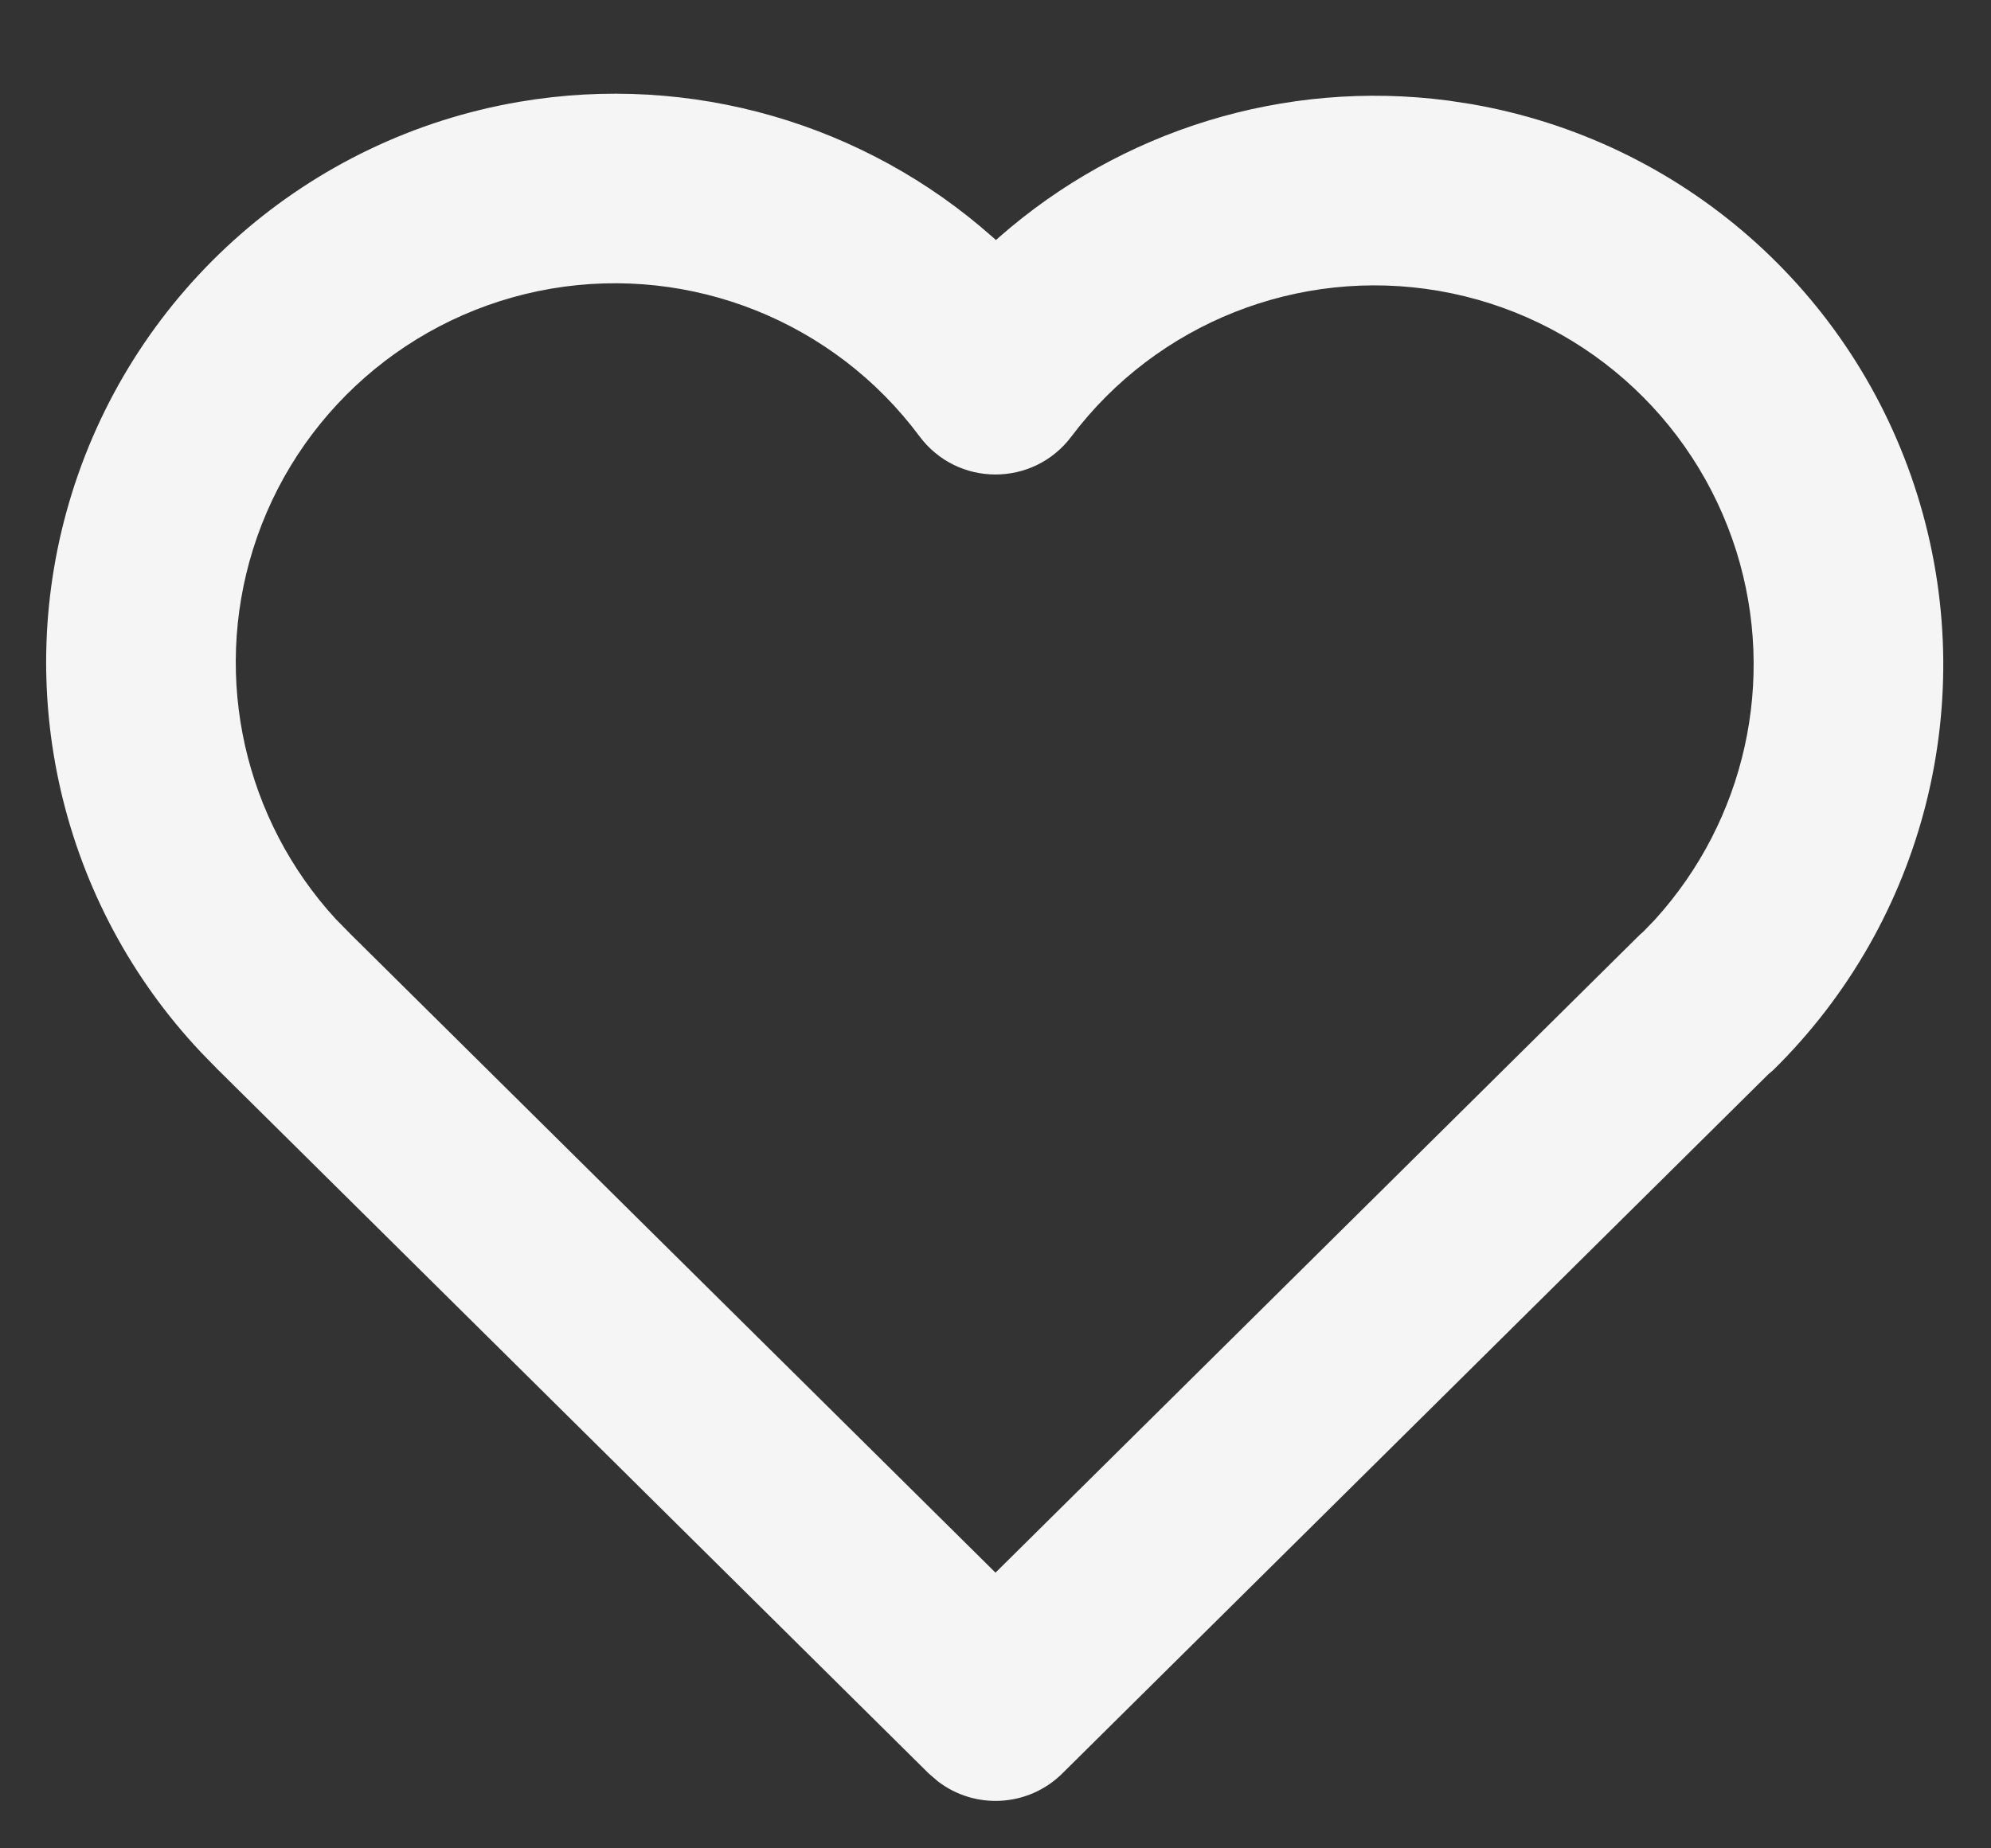 <svg width="14" height="13" viewBox="0 0 14 13" fill="none" xmlns="http://www.w3.org/2000/svg">
<rect x="0" y="0" width="14" height="13" fill="#333333" stroke="none"/>
<path fill-rule="evenodd" clip-rule="evenodd" d="M6.978 1.666L7.003 1.688L7.026 1.668C7.882 0.916 9.03 0.557 10.181 0.707L10.345 0.732C11.824 0.988 13.035 2.049 13.482 3.481C13.93 4.914 13.538 6.476 12.467 7.528L12.435 7.555L7.469 12.474C7.229 12.711 6.854 12.729 6.594 12.528L6.531 12.474L1.528 7.519L1.414 7.402C0.427 6.356 0.075 4.854 0.505 3.471C0.952 2.034 2.168 0.969 3.652 0.716C4.862 0.51 6.082 0.871 6.978 1.666ZM2.469 6.574L7 11.061L11.531 6.574L11.557 6.551L11.636 6.469C12.271 5.771 12.493 4.786 12.21 3.879C11.911 2.924 11.104 2.216 10.118 2.046C9.132 1.876 8.134 2.272 7.533 3.071C7.265 3.427 6.731 3.426 6.465 3.068C5.866 2.263 4.866 1.862 3.877 2.03C2.887 2.199 2.076 2.909 1.778 3.867C1.495 4.778 1.721 5.766 2.36 6.463L2.469 6.574Z" fill="#F5F5F5"/>
</svg>
